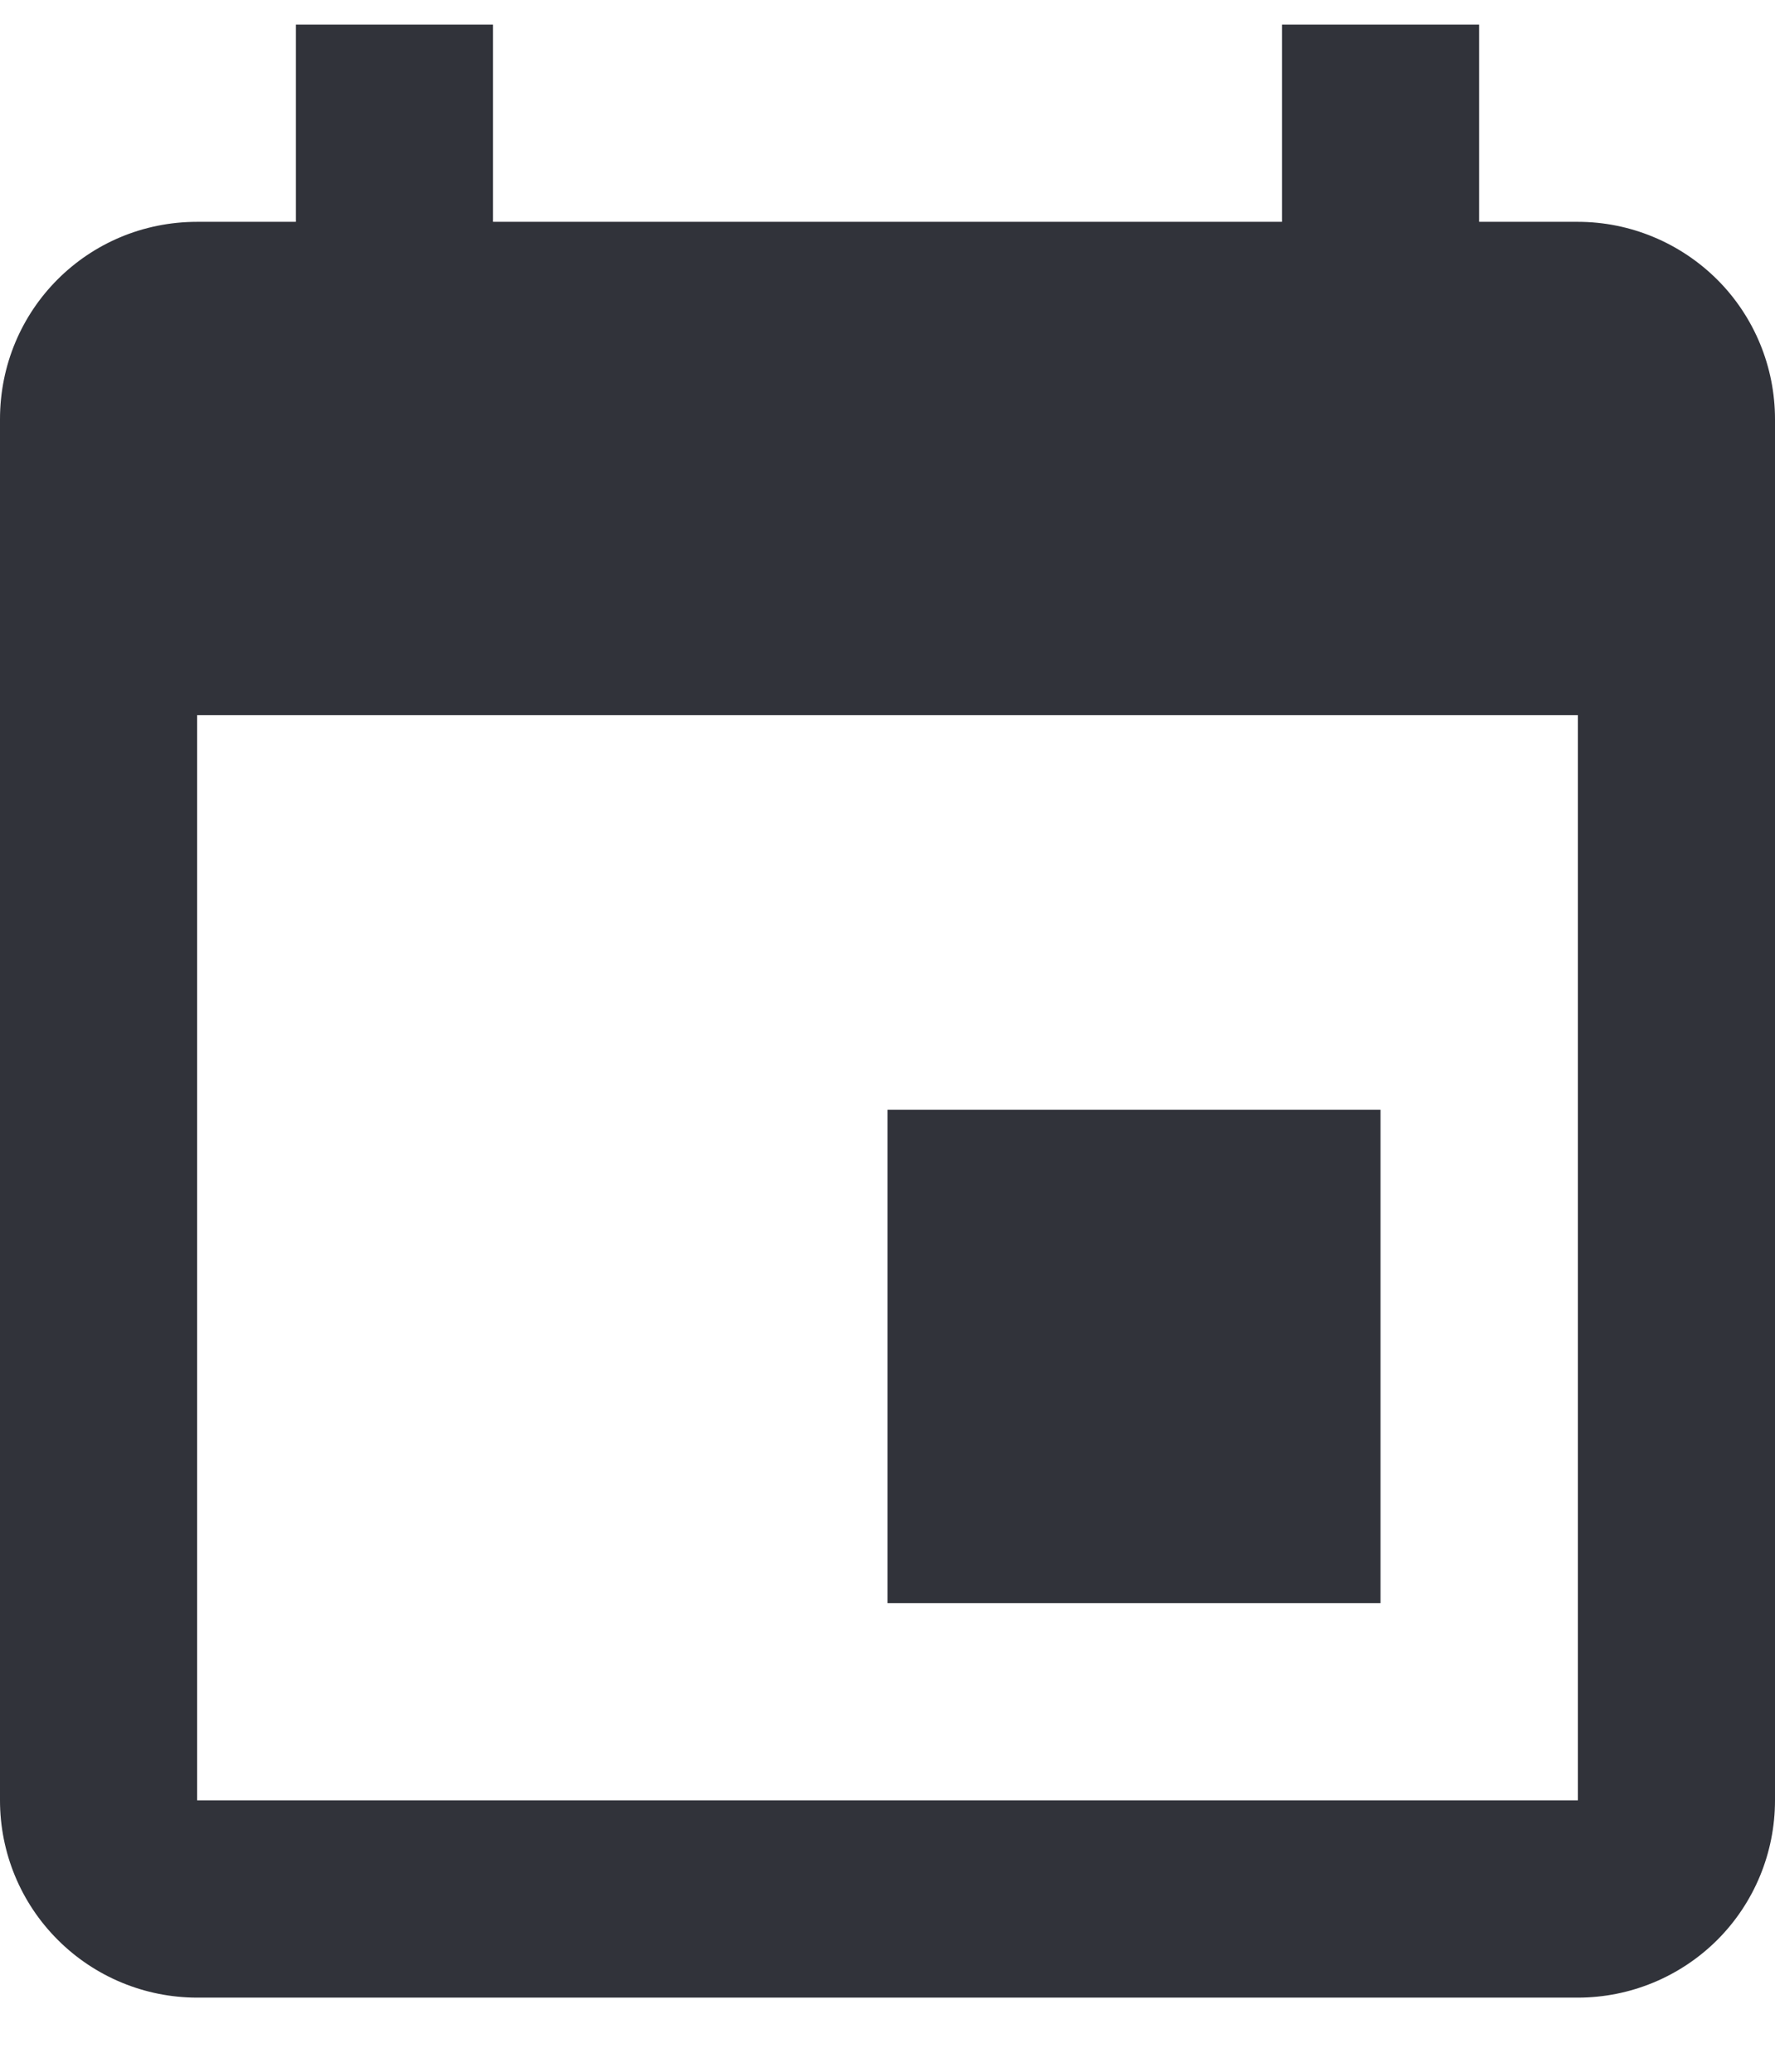 <svg width="12" height="14" viewBox="0 0 12 14" fill="none" xmlns="http://www.w3.org/2000/svg">
<path d="M10.667 12.166H1.333V4.833H10.667M8.667 0.166V1.499H3.333V0.166H2V1.499H1.333C0.593 1.499 0 2.093 0 2.833V12.166C0 12.52 0.14 12.859 0.391 13.109C0.641 13.359 0.98 13.499 1.333 13.499H10.667C11.02 13.499 11.359 13.359 11.61 13.109C11.86 12.859 12 12.52 12 12.166V2.833C12 2.479 11.86 2.14 11.61 1.89C11.359 1.64 11.02 1.499 10.667 1.499H10V0.166M9.333 7.499H6V10.833H9.333V7.499Z" fill="#31333A"/>
</svg>
